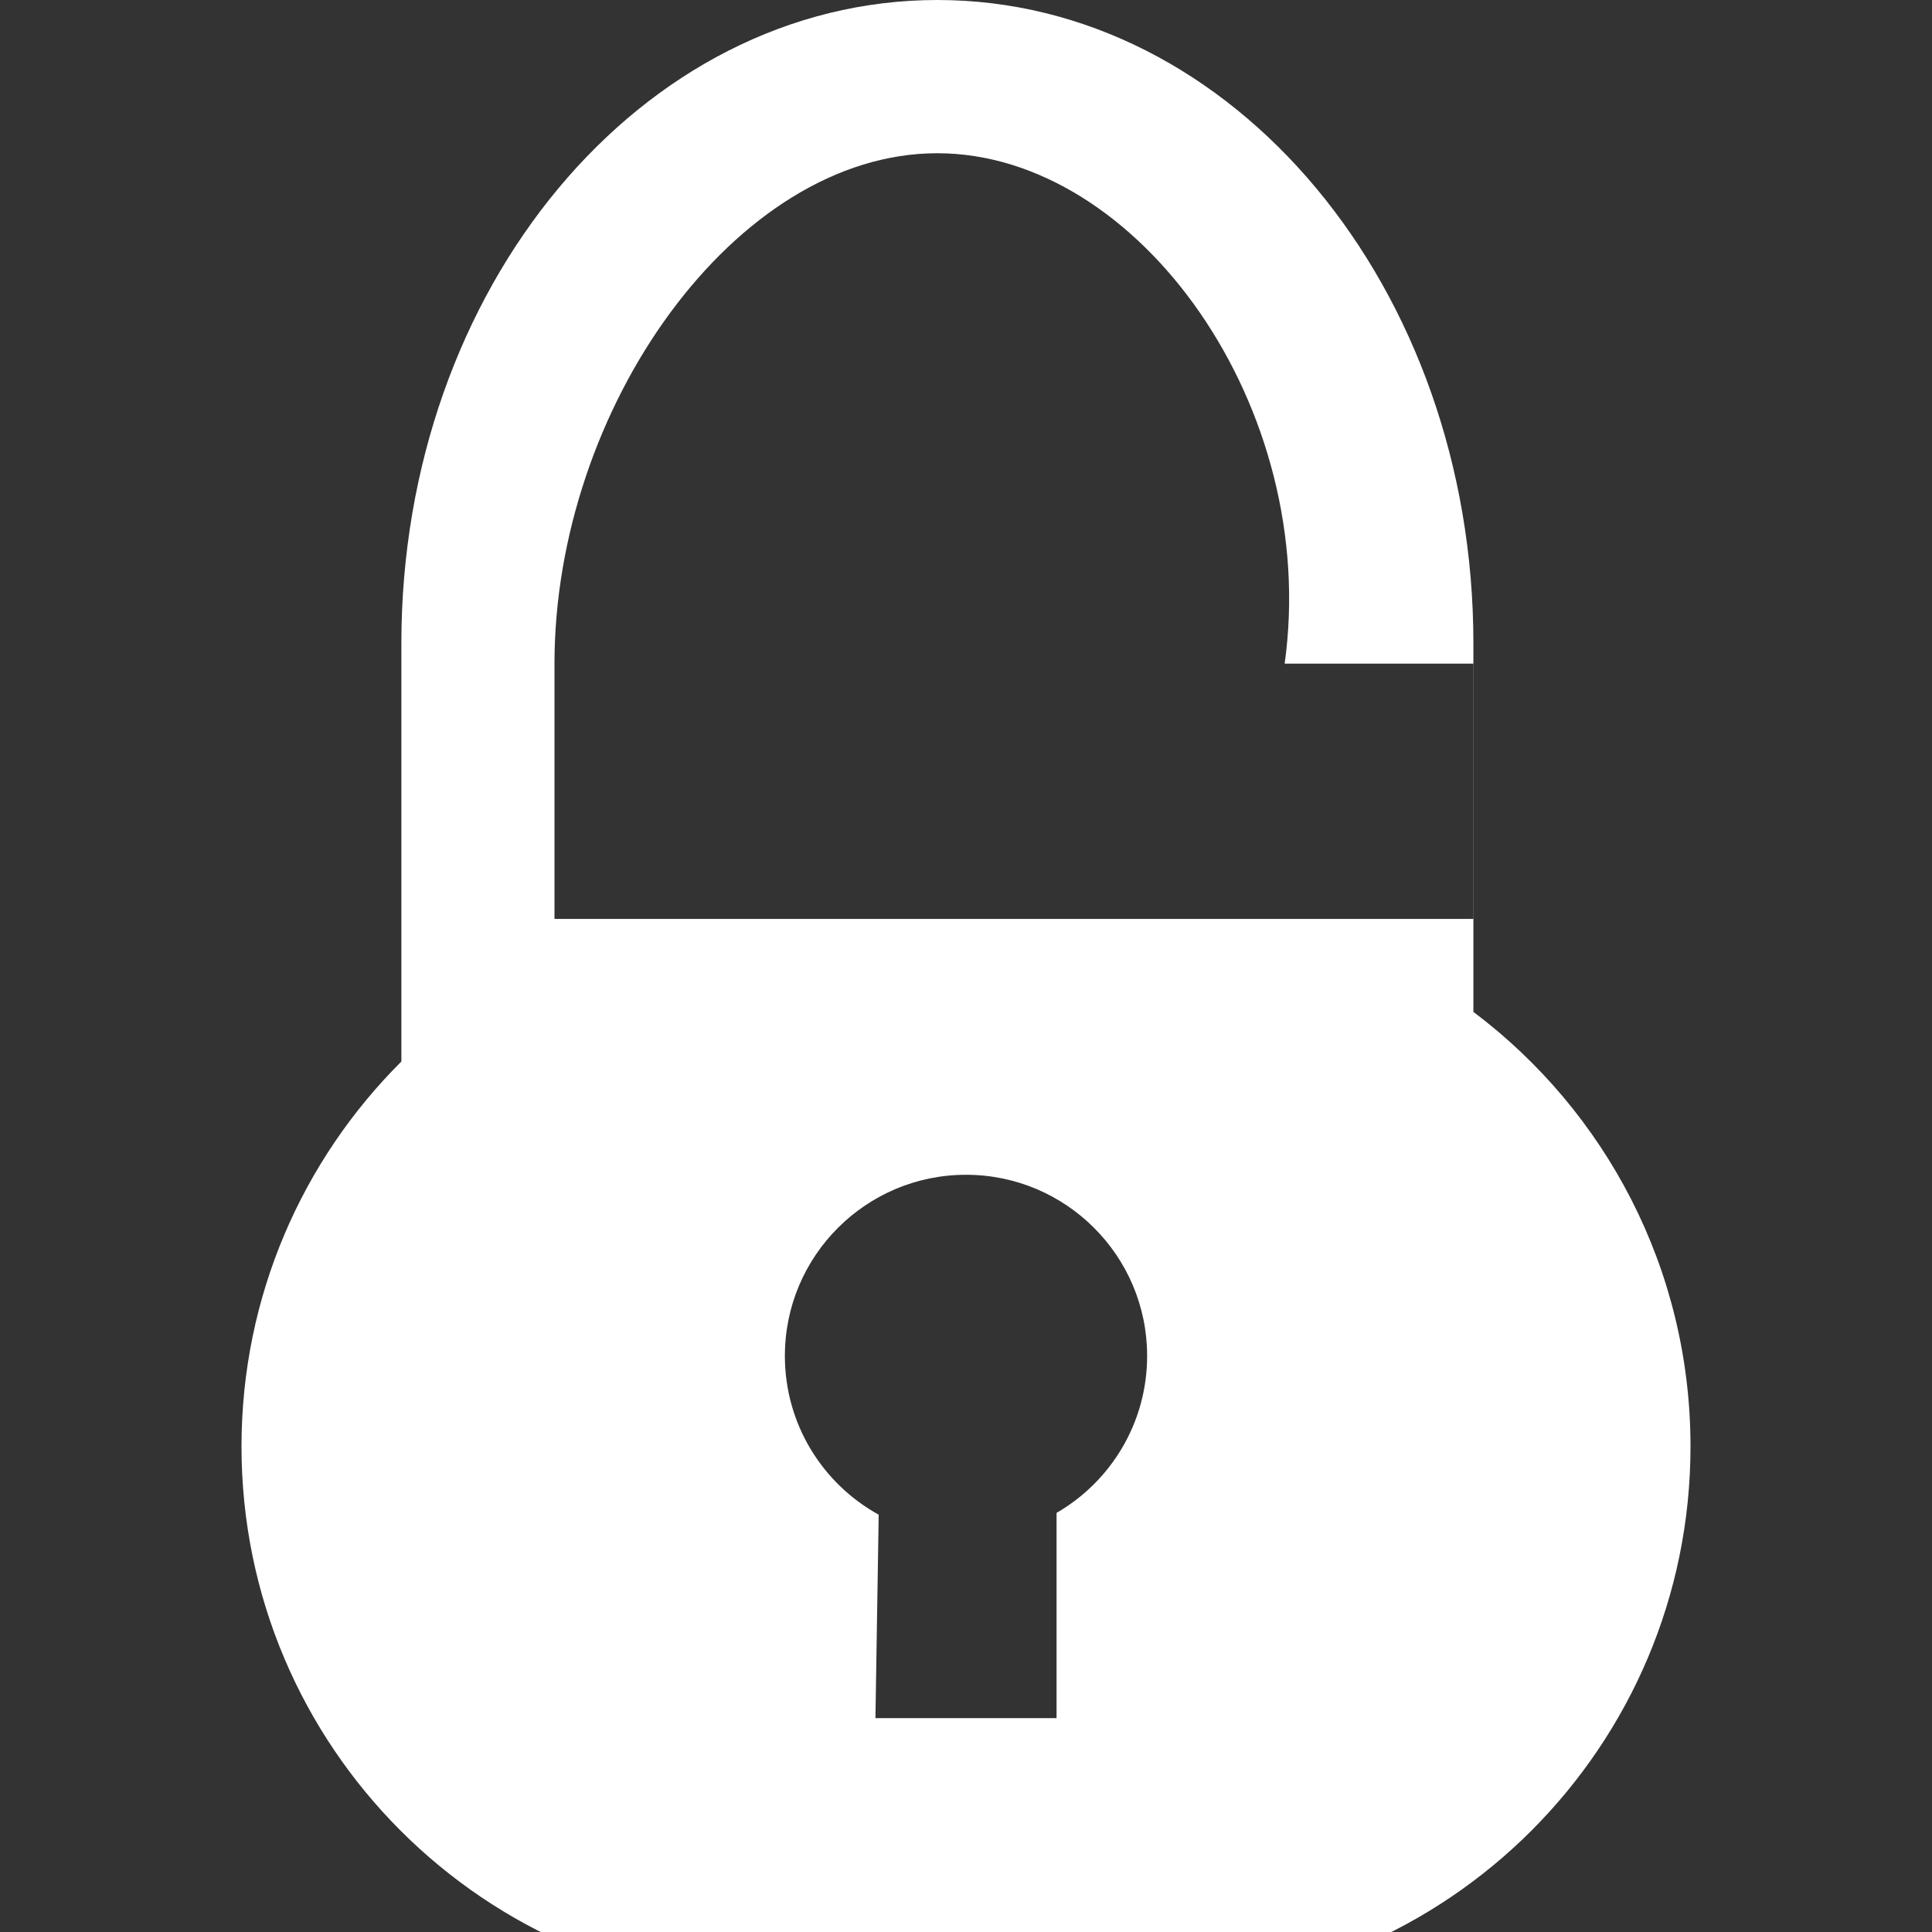 <svg width="16" height="16" viewBox="0 0 16 16" fill="none" xmlns="http://www.w3.org/2000/svg">
<rect x="0" y="0" width="16" height="16" fill="#333333" stroke="none"/>
<g clip-path="url(#clip0_3192_11843)">
<path fill-rule="evenodd" clip-rule="evenodd" d="M3.324 5.327C3.324 2.385 5.311 0 7.763 0C10.214 0 12.202 2.385 12.202 5.327V8.38C13.294 9.201 14 10.508 14 11.979C14 14.465 11.985 16.479 9.5 16.479H6.5C4.015 16.479 2 14.465 2 11.979C2 10.734 2.506 9.606 3.324 8.791V5.327ZM10.639 7.61H4.592V5.496C4.592 3.382 6.092 1.269 7.762 1.269C9.432 1.269 10.933 3.382 10.639 5.496H11.335H12.201V7.61H10.639ZM8.75 12.529C9.198 12.27 9.5 11.785 9.5 11.229C9.5 10.401 8.828 9.729 8 9.729C7.172 9.729 6.5 10.401 6.5 11.229C6.5 11.796 6.814 12.289 7.277 12.544L7.25 14.229H8.75V12.529Z" fill="white"/>
</g>
<defs>
<clipPath id="clip0_3192_11843">
<rect width="16" height="16" fill="white"/>
</clipPath>
</defs>
</svg>

